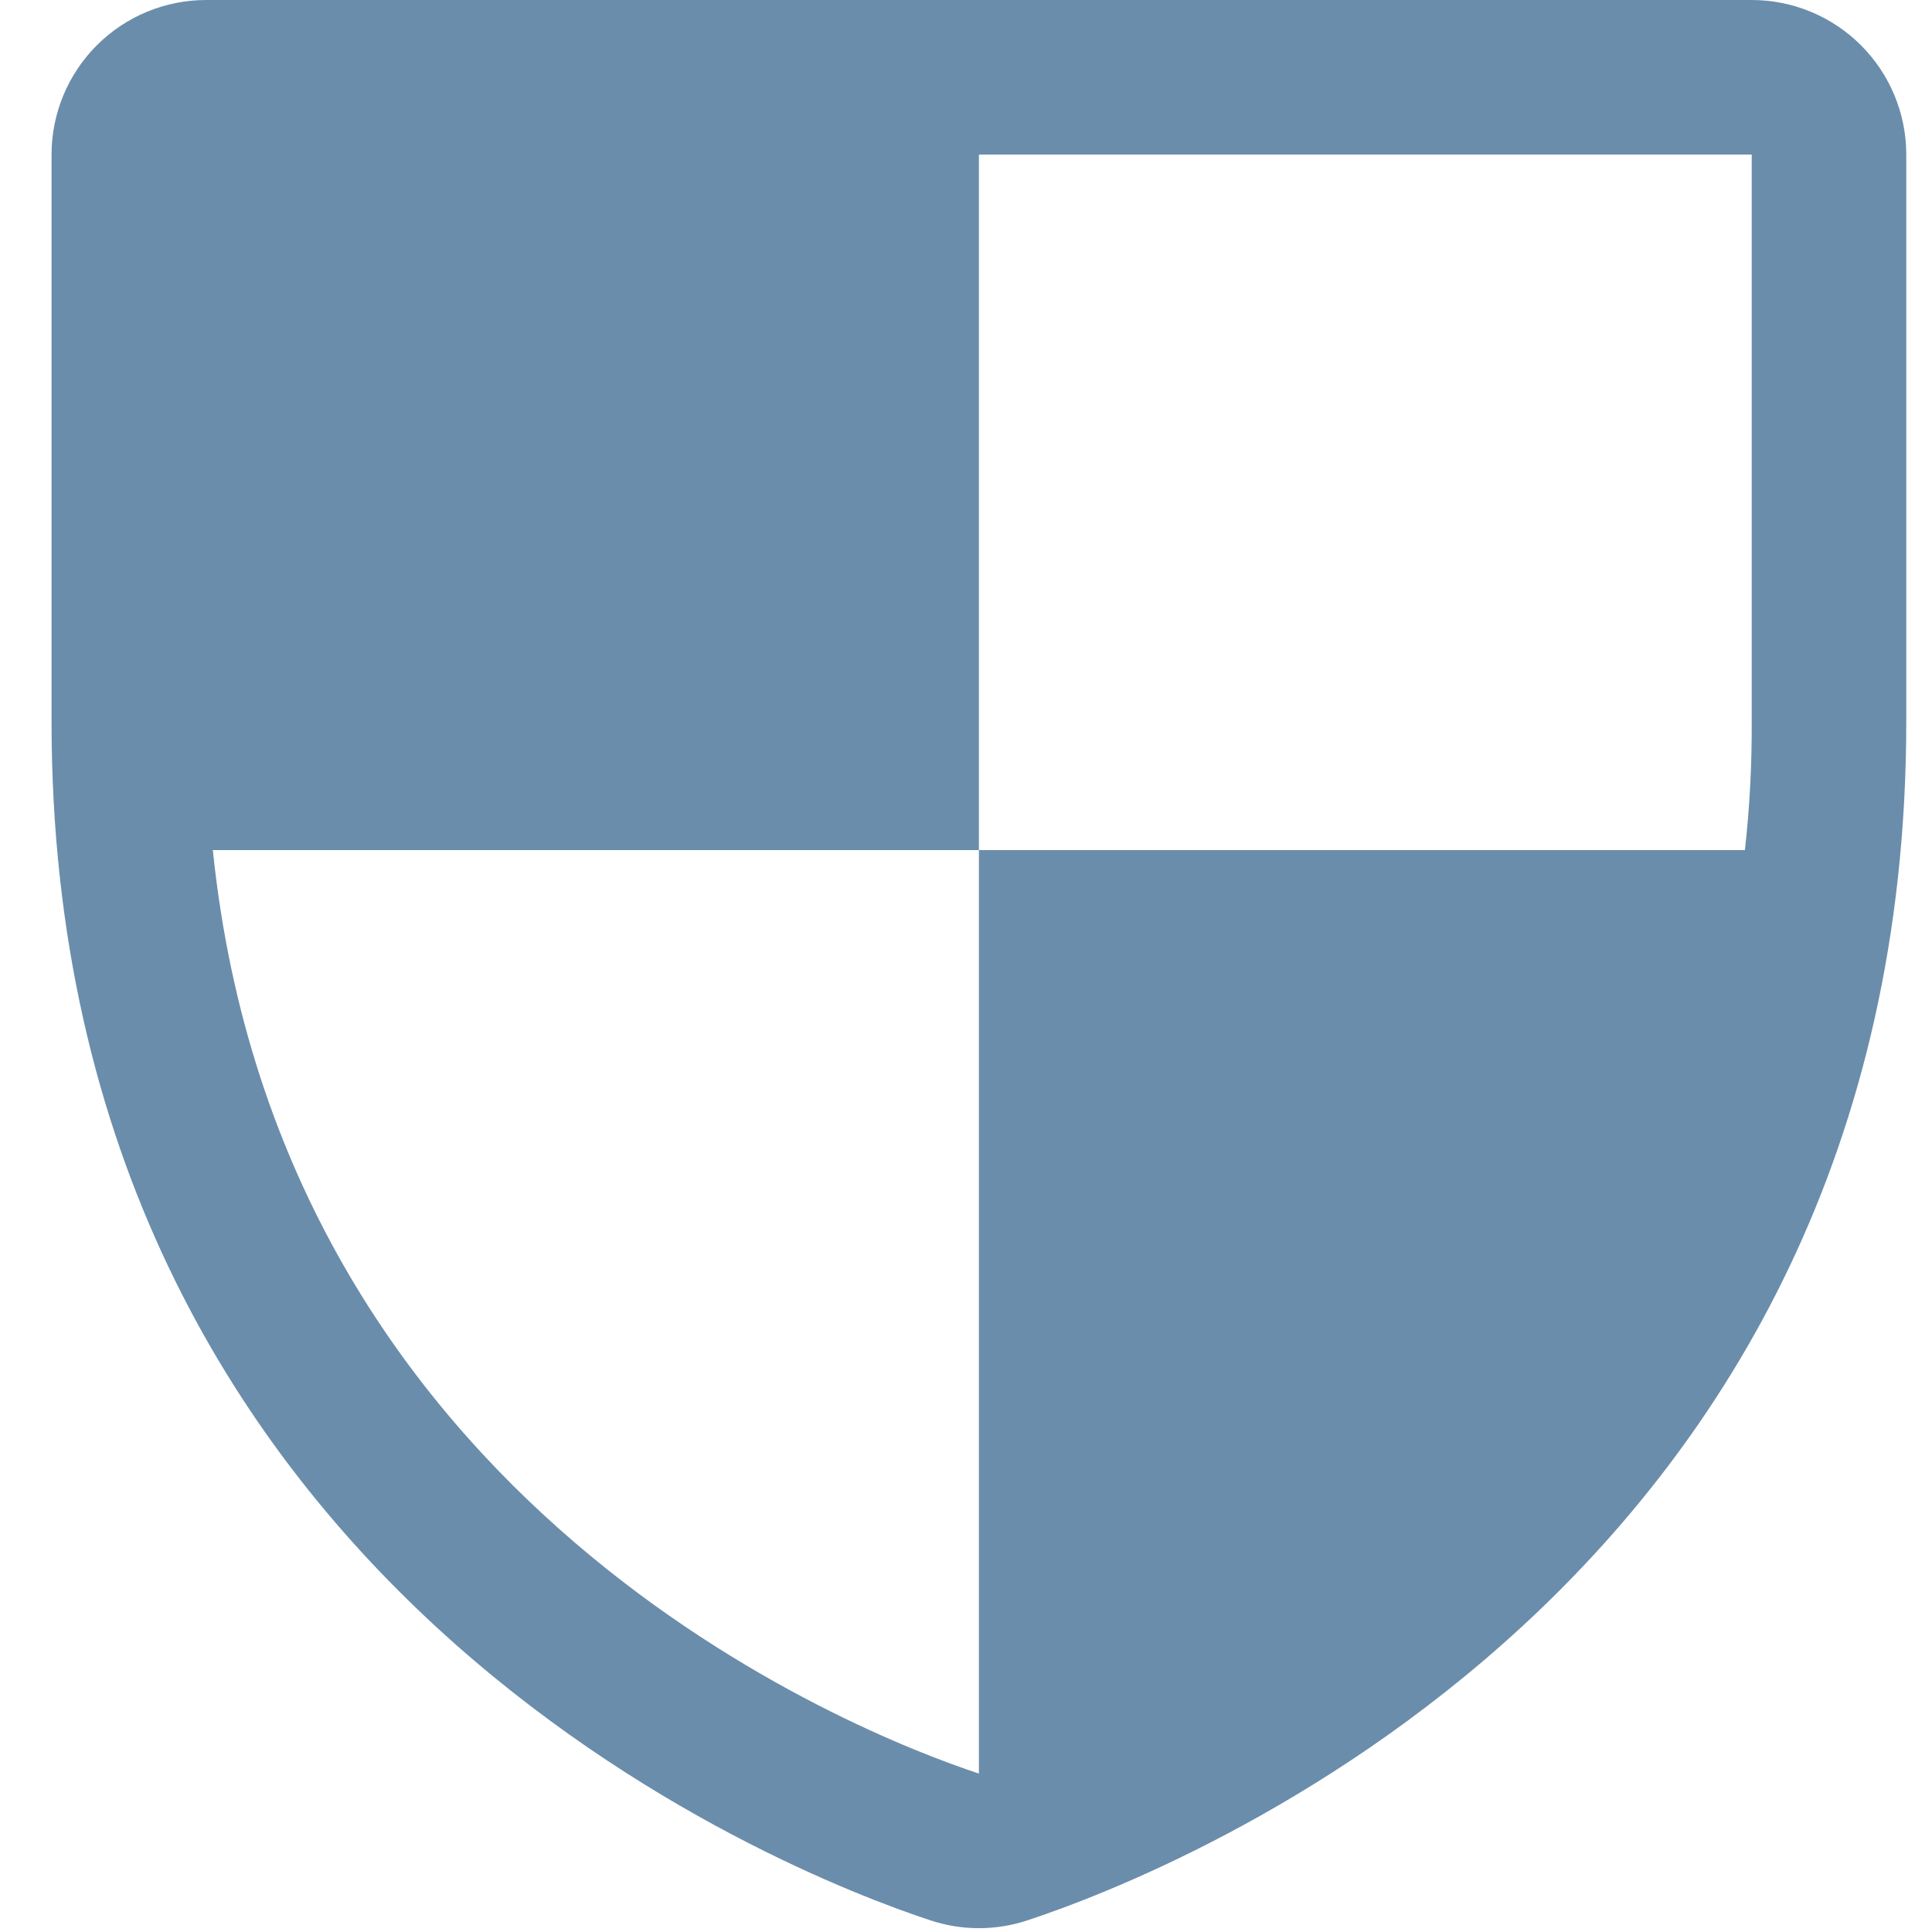 <svg width="25" height="25" viewBox="0 0 25 25" fill="none" xmlns="http://www.w3.org/2000/svg">
<path d="M22.667 0H2.667C2.137 0 1.628 0.211 1.253 0.586C0.878 0.961 0.667 1.47 0.667 2V9.338C0.667 20.512 10.142 24.225 12.042 24.85C12.448 24.984 12.886 24.984 13.292 24.85C15.192 24.225 24.667 20.512 24.667 9.338V2C24.667 1.47 24.456 0.961 24.081 0.586C23.706 0.211 23.197 0 22.667 0ZM12.667 22.95C11.079 22.425 3.629 19.5 2.754 11H12.667V2H22.667V9.338C22.67 9.893 22.641 10.448 22.579 11H12.667V22.95Z" fill="#6A8DAB"/>
</svg>

